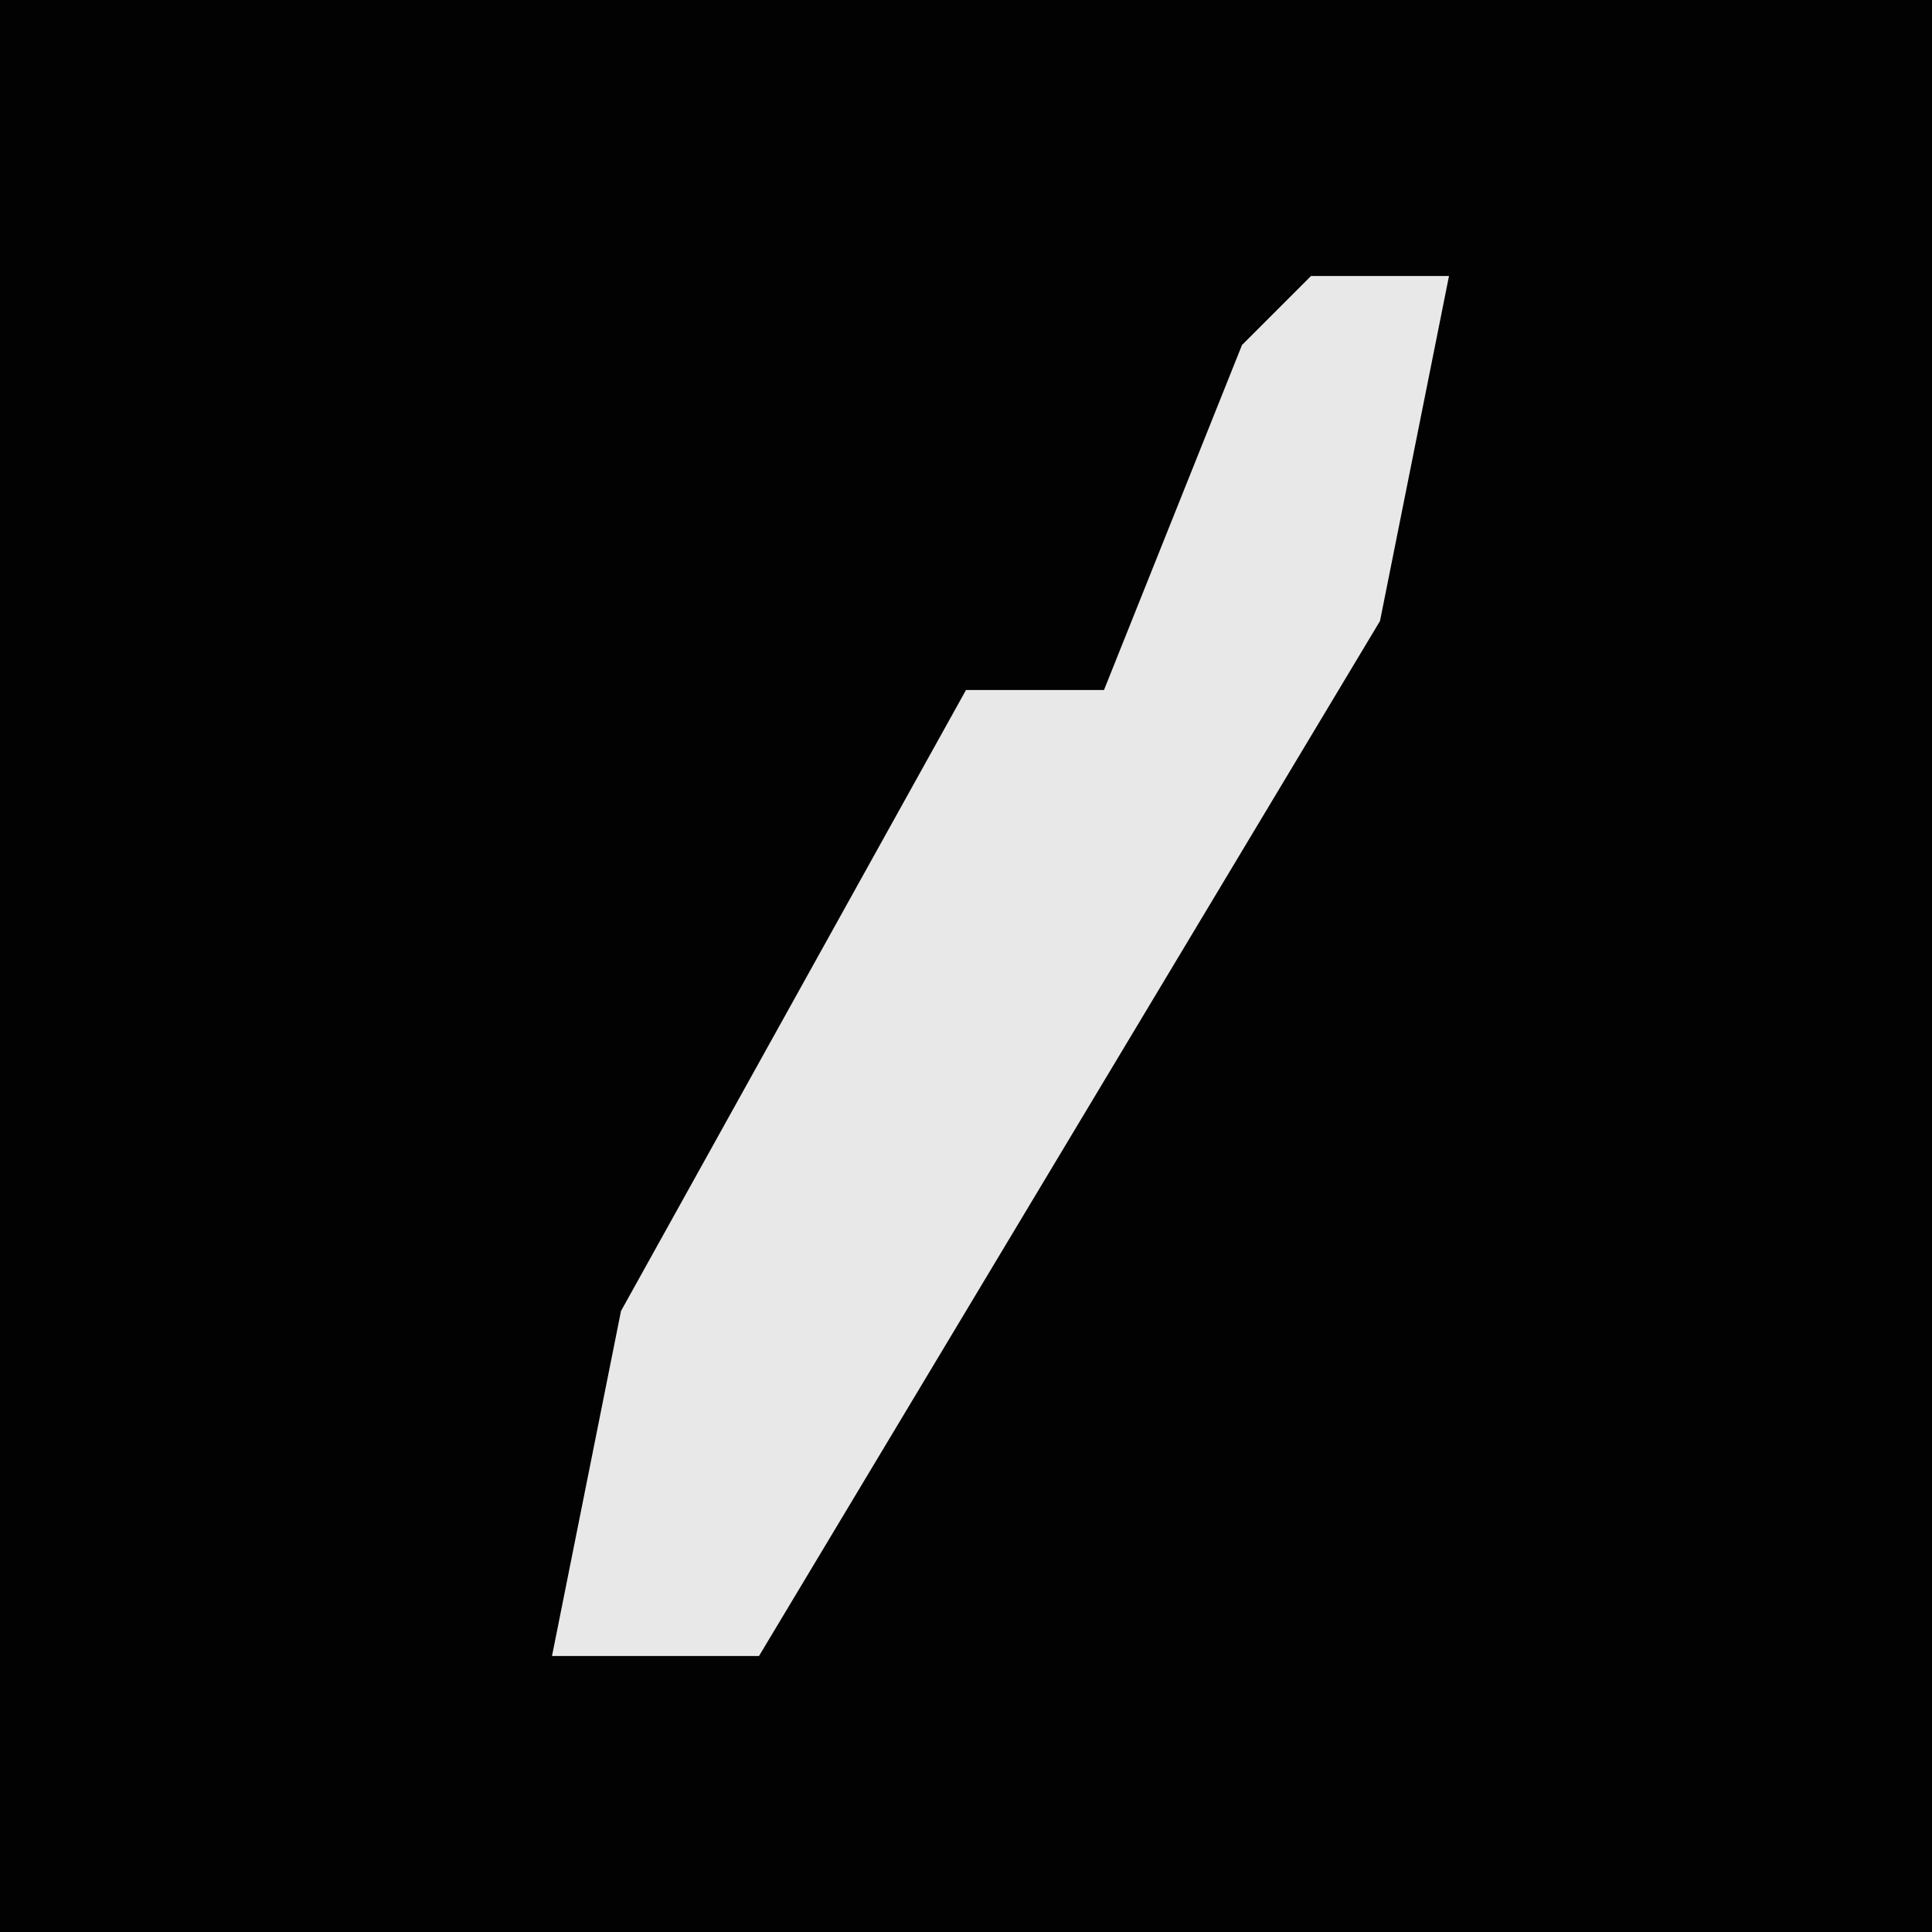 <?xml version="1.0" encoding="UTF-8"?>
<svg version="1.1" xmlns="http://www.w3.org/2000/svg" width="28" height="28">
<path d="M0,0 L28,0 L28,28 L0,28 Z " fill="#020202" transform="translate(0,0)"/>
<path d="M0,0 L2,0 L1,5 L-5,15 L-8,20 L-11,20 L-10,15 L-5,6 L-3,6 L-1,1 Z " fill="#E8E8E8" transform="translate(19,4)"/>
</svg>
